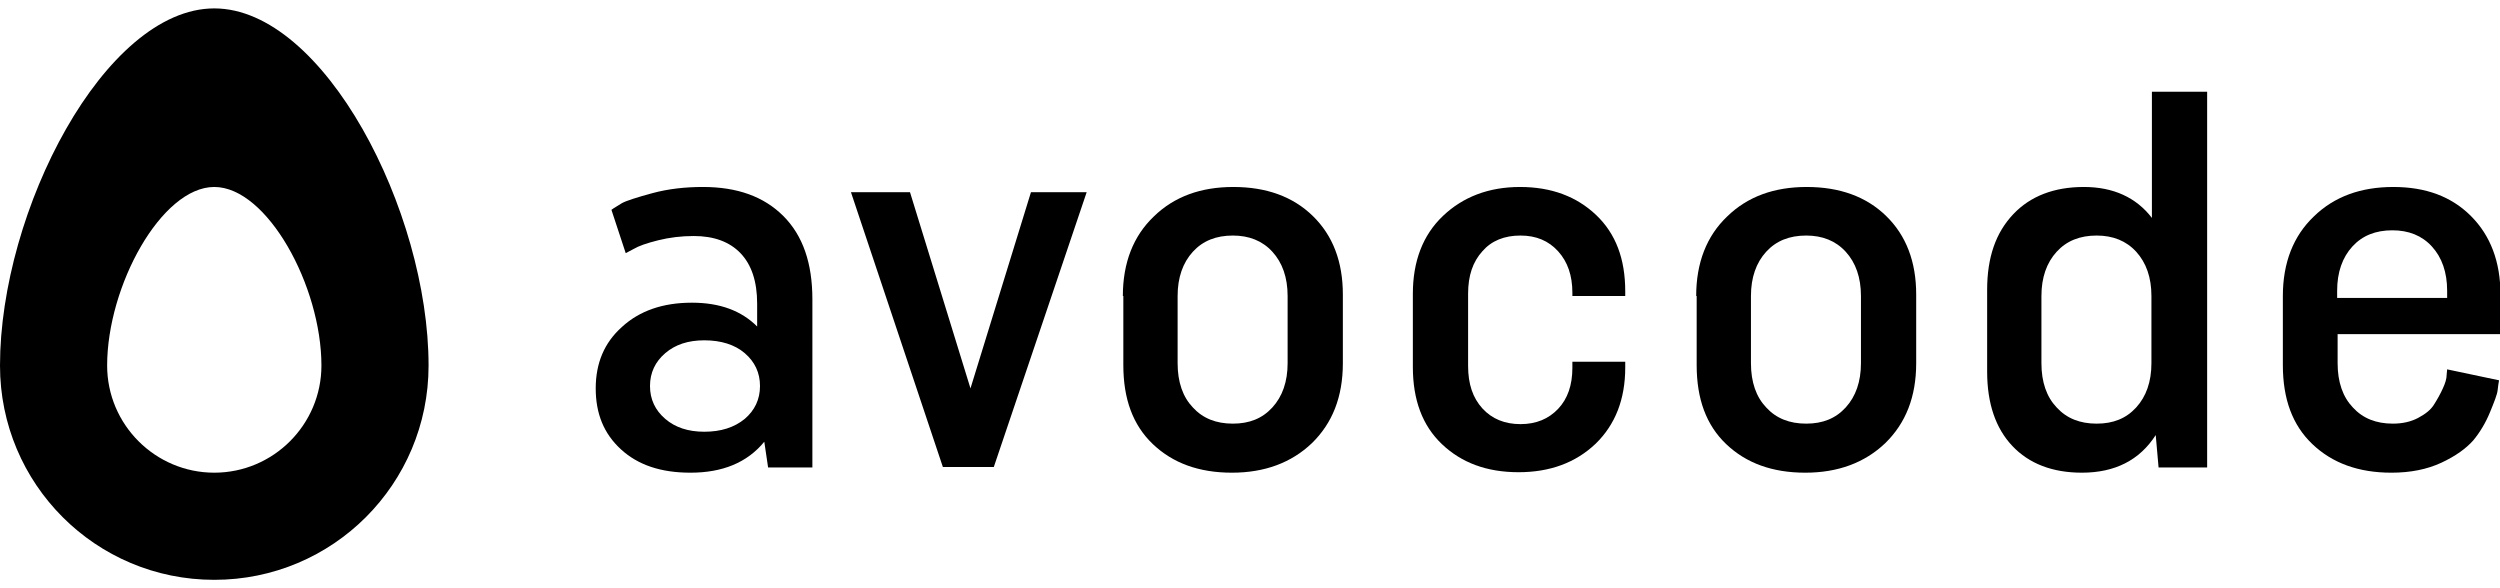 <svg xmlns:xlink="http://www.w3.org/1999/xlink" xmlns="http://www.w3.org/2000/svg" role="img" width="8.5" height="2" class="sc-83afjt-0 fPkbzm"><defs><symbol id="avocode-logo" viewBox="0 0 525 120">
    <g>
      <path d="M45,0C22,0,0,42.5,0,75c0,24.9,20.1,45,45,45c24.9,0,45-20.1,45-45C90,42.5,68,0,45,0z M45,97.5
        c-12.4,0-22.5-10.1-22.5-22.5c0-16.7,11.4-37.5,22.5-37.5S67.5,58.3,67.5,75C67.5,87.4,57.4,97.5,45,97.5z"></path>
    </g>
    <g>
      <path d="M170.6,96.4h-9.3l-0.8-5.4c-3.6,4.4-8.8,6.5-15.5,6.5c-6.2,0-11-1.6-14.6-4.9c-3.6-3.3-5.3-7.5-5.3-12.8
        c0-5.3,1.8-9.6,5.5-12.9c3.7-3.4,8.6-5.1,14.7-5.1c5.9,0,10.4,1.7,13.7,5v-4.8c0-4.7-1.2-8.2-3.5-10.6c-2.3-2.4-5.6-3.6-9.8-3.6
        c-2.6,0-5.1,0.3-7.5,0.9c-2.4,0.6-4.1,1.2-5.1,1.8l-1.7,0.9l-3-9.1c0.5-0.4,1.3-0.8,2.2-1.4c0.9-0.5,3.1-1.2,6.4-2.1
        c3.3-0.9,6.9-1.3,10.6-1.3c7.2,0,12.8,2,16.9,6.1c4.1,4.1,6.1,9.9,6.1,17.5V96.4z M156.4,86.2c2.1-1.8,3.2-4.1,3.2-6.9
        s-1.1-5.1-3.2-6.9c-2.1-1.8-5-2.7-8.5-2.7c-3.4,0-6.1,0.9-8.2,2.7c-2.1,1.8-3.2,4.1-3.2,6.9s1.1,5.1,3.2,6.9
        c2.1,1.8,4.8,2.7,8.2,2.7C151.4,88.9,154.2,88,156.4,86.2z"></path>
      <path d="M178.7,38.6h12.4l12.7,41.2l12.7-41.2h11.7l-19.5,57.7h-10.7L178.7,38.6z"></path>
      <path d="M235.8,60.4c0-7,2.2-12.6,6.5-16.7c4.3-4.2,9.9-6.2,16.7-6.2c6.9,0,12.5,2,16.7,6.1c4.2,4.1,6.3,9.6,6.3,16.5
        v14.4c0,7.1-2.2,12.6-6.5,16.8c-4.3,4.1-9.9,6.2-16.8,6.2c-6.9,0-12.4-2-16.6-6c-4.2-4-6.2-9.5-6.2-16.6V60.4z M247.3,74.5
        c0,4,1.1,7.1,3.2,9.3c2.1,2.3,4.9,3.4,8.4,3.4c3.5,0,6.2-1.1,8.3-3.4c2.1-2.3,3.2-5.4,3.2-9.3V60.4c0-3.9-1.1-7-3.2-9.3
        s-4.9-3.4-8.3-3.4c-3.5,0-6.3,1.1-8.4,3.4s-3.2,5.4-3.2,9.3V74.5z"></path>
      <path d="M330.2,74.2h11.1v1.2c0,6.7-2.1,12-6.2,16c-4.2,4-9.6,6-16.2,6c-6.7,0-12-2-16.1-5.9
        c-4.1-3.9-6.1-9.3-6.1-16.2V59.9c0-6.8,2.1-12.3,6.3-16.3s9.6-6.1,16.2-6.1c6.6,0,11.9,2,16,5.9c4.1,3.9,6.1,9.2,6.1,16v1h-11.1
        v-0.7c0-3.6-1-6.5-3-8.7s-4.6-3.3-7.9-3.3c-3.4,0-6.1,1.1-8,3.3c-2,2.2-3,5.1-3,8.9v15.2c0,3.8,1,6.7,3,8.9c2,2.2,4.7,3.3,8,3.3
        c3.3,0,5.9-1.1,7.9-3.2s3-5,3-8.6V74.2z"></path>
      <path d="M356.2,60.4c0-7,2.2-12.6,6.5-16.7c4.3-4.2,9.9-6.2,16.7-6.2c6.9,0,12.5,2,16.7,6.1c4.2,4.1,6.3,9.6,6.3,16.5
        v14.4c0,7.1-2.2,12.6-6.5,16.8c-4.3,4.1-9.9,6.2-16.8,6.2s-12.4-2-16.6-6c-4.2-4-6.2-9.5-6.2-16.6V60.4z M367.7,74.5
        c0,4,1.1,7.1,3.2,9.3c2.1,2.3,4.9,3.4,8.4,3.4c3.5,0,6.2-1.1,8.3-3.4c2.1-2.3,3.2-5.4,3.2-9.3V60.4c0-3.9-1.1-7-3.2-9.3
        c-2.1-2.3-4.9-3.4-8.3-3.4c-3.5,0-6.3,1.1-8.4,3.4c-2.1,2.3-3.2,5.4-3.2,9.3V74.5z"></path>
      <path d="M463.4,96.4h-10.1l-0.6-6.8c-3.4,5.3-8.6,7.9-15.5,7.9c-6.2,0-11.1-1.9-14.6-5.6c-3.5-3.7-5.3-8.9-5.3-15.6
        V59.1c0-6.8,1.8-12,5.5-15.9c3.6-3.8,8.6-5.7,14.8-5.7s11,2.2,14.3,6.5V17.5h11.6V96.4z M451.8,60.4c0-3.9-1.1-7-3.2-9.3
        c-2.1-2.3-4.9-3.4-8.3-3.4c-3.5,0-6.3,1.1-8.4,3.4c-2.1,2.3-3.2,5.4-3.2,9.3v14.1c0,4,1.1,7.1,3.2,9.3c2.1,2.3,4.9,3.4,8.4,3.4
        c3.5,0,6.2-1.1,8.3-3.4c2.1-2.3,3.2-5.4,3.2-9.3V60.4z"></path>
      <path d="M524.8,78.1c-0.1,0.5-0.2,1.2-0.3,2.1c-0.1,0.9-0.7,2.4-1.6,4.6c-0.9,2.2-2.1,4.2-3.5,5.9
        c-1.5,1.7-3.7,3.3-6.7,4.7c-3,1.4-6.5,2.1-10.5,2.1c-6.9,0-12.4-2-16.6-6c-4.2-4-6.2-9.5-6.2-16.6V60.4c0-7,2.2-12.6,6.5-16.7
        c4.3-4.2,9.9-6.2,16.7-6.2c6.8,0,12.2,2,16.3,6.1c4.1,4.1,6.2,9.6,6.2,16.5v8.3h-34.2v6.1c0,4,1.1,7.1,3.2,9.3
        c2.1,2.3,4.9,3.4,8.4,3.4c2,0,3.8-0.4,5.3-1.2c1.5-0.8,2.7-1.7,3.4-2.9c0.7-1.1,1.3-2.2,1.8-3.3c0.5-1.1,0.8-2,0.8-2.9l0.1-1.1
        L524.8,78.1z M490.8,60.8h23.1v-1.5c0-3.9-1.1-7-3.2-9.3c-2.1-2.3-4.9-3.4-8.3-3.4c-3.5,0-6.3,1.1-8.4,3.4
        c-2.1,2.3-3.2,5.4-3.2,9.3V60.8z"></path>
	  </g>
  </symbol></defs><use xlink:href="#avocode-logo"></use></svg>